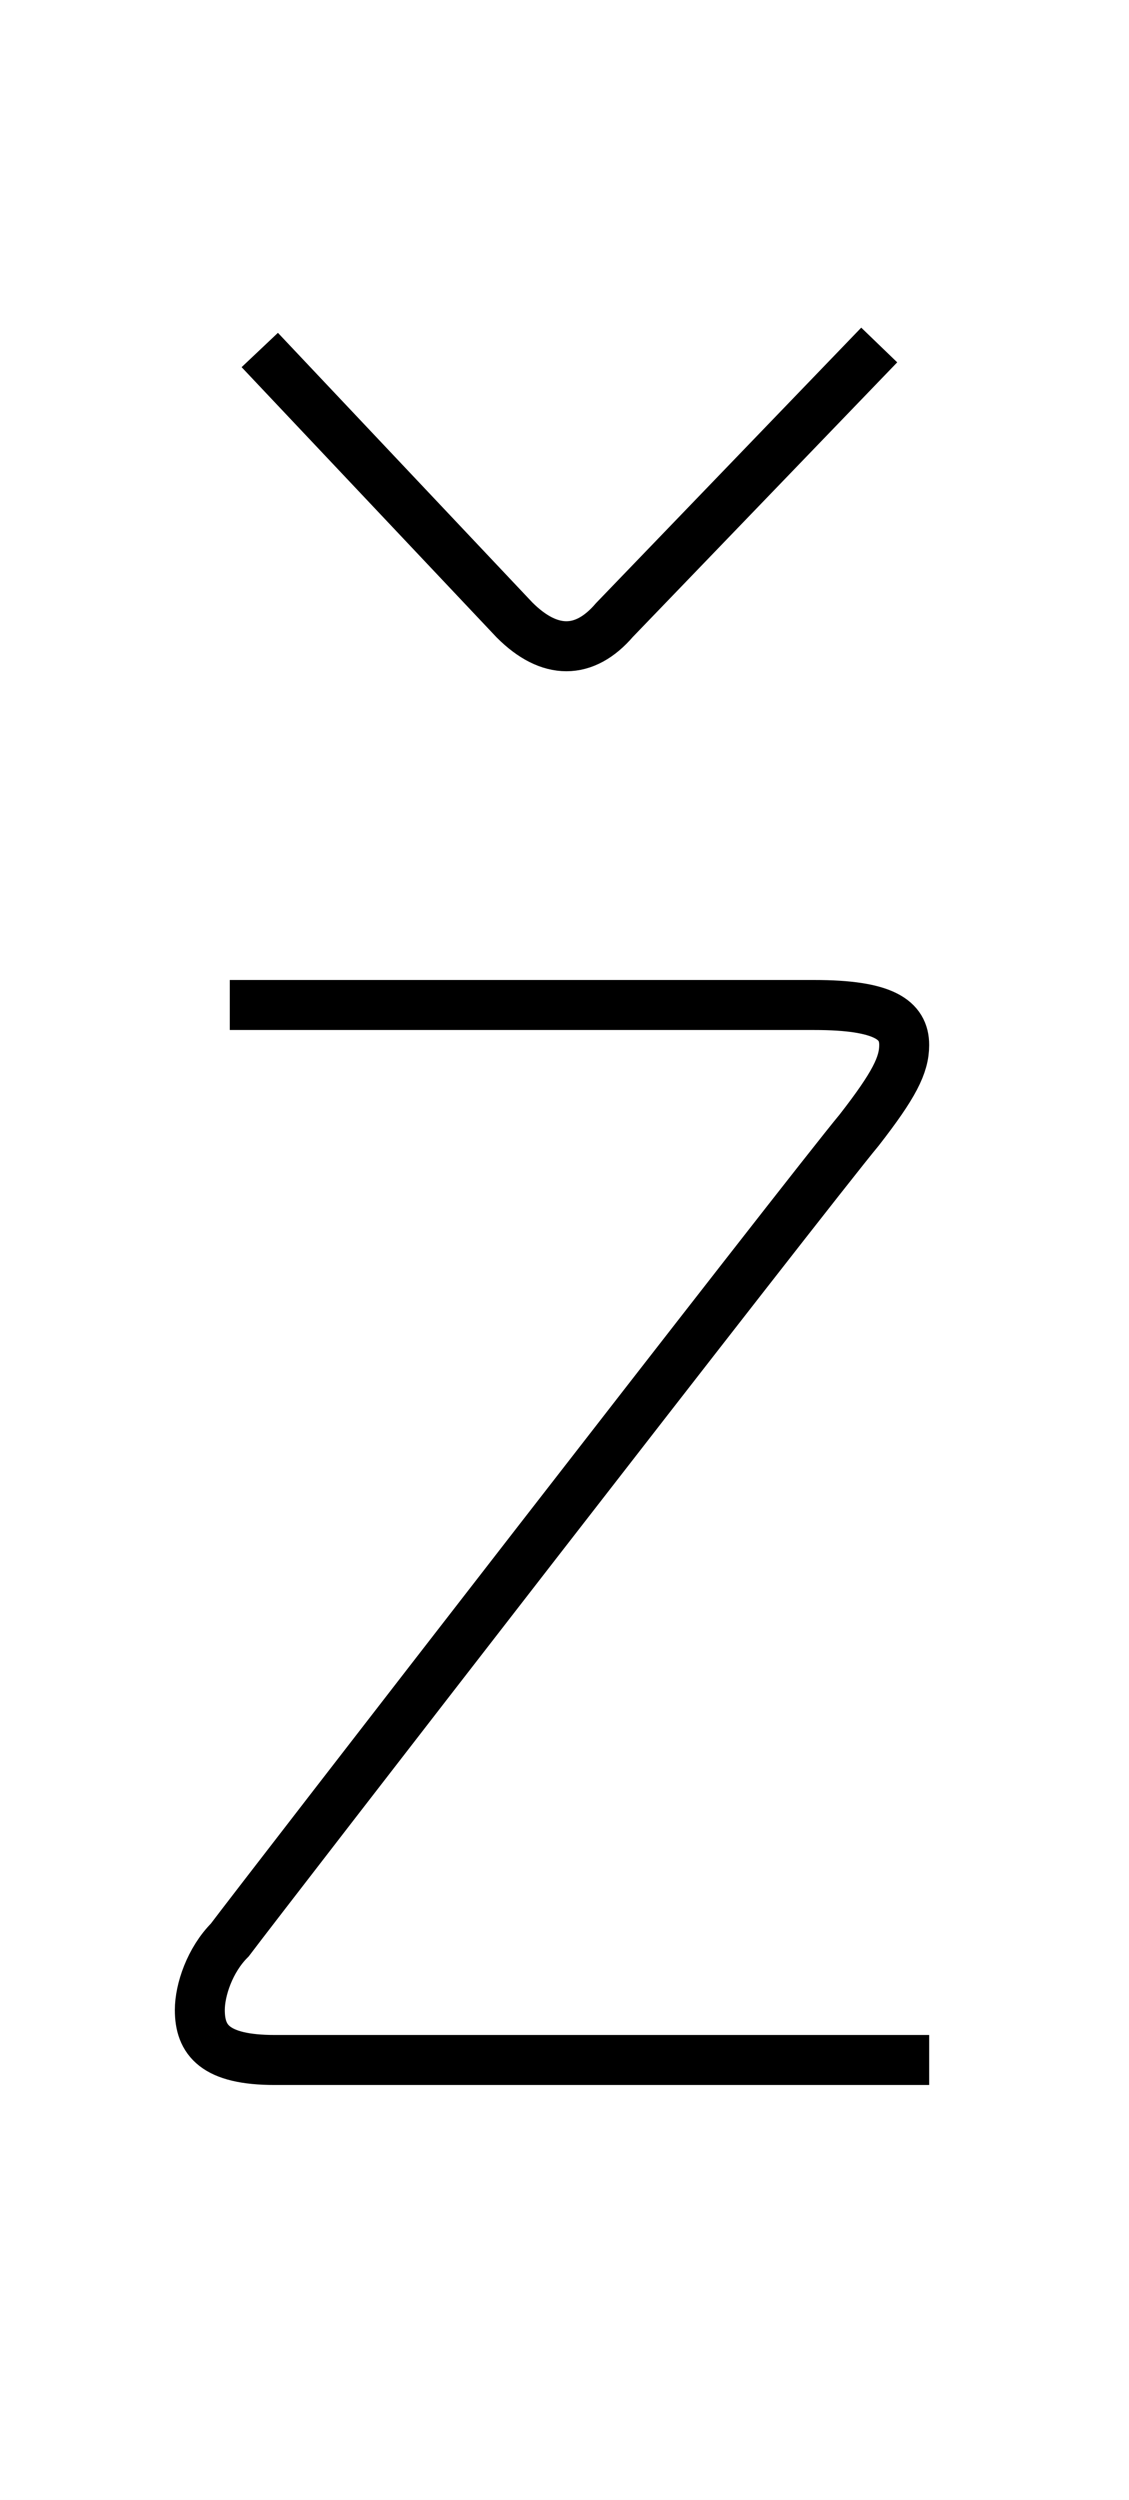 <?xml version='1.0' encoding='utf8'?>
<svg viewBox="0.0 -6.0 22.6 50.0" version="1.1" xmlns="http://www.w3.org/2000/svg">
<rect x="0.0" y="-6.0" width="22.6" height="50.0" fill="#808080" stroke="none"/>
<rect x="-1000" y="-1000" width="2000" height="2000" stroke="white" fill="white"/>
<g style="fill:white;stroke:#000000;  stroke-width:1">
<path d="M 4.6 -23.9 C 8.5 -23.9 14.9 -23.9 16.3 -23.9 C 17.7 -23.9 18.1 -23.6 18.1 -23.1 C 18.1 -22.7 17.9 -22.3 17.2 -21.4 C 16.2 -20.2 5.2 -6.0 4.6 -5.2 C 4.2 -4.8 4.0 -4.2 4.0 -3.8 C 4.0 -3.2 4.3 -2.8 5.5 -2.8 L 18.6 -2.8 M 17.6 -37.1 L 12.3 -31.6 C 11.7 -30.9 11.0 -30.9 10.3 -31.6 L 5.2 -37.0" transform="translate(0.0 38.0)" />
</g>
</svg>